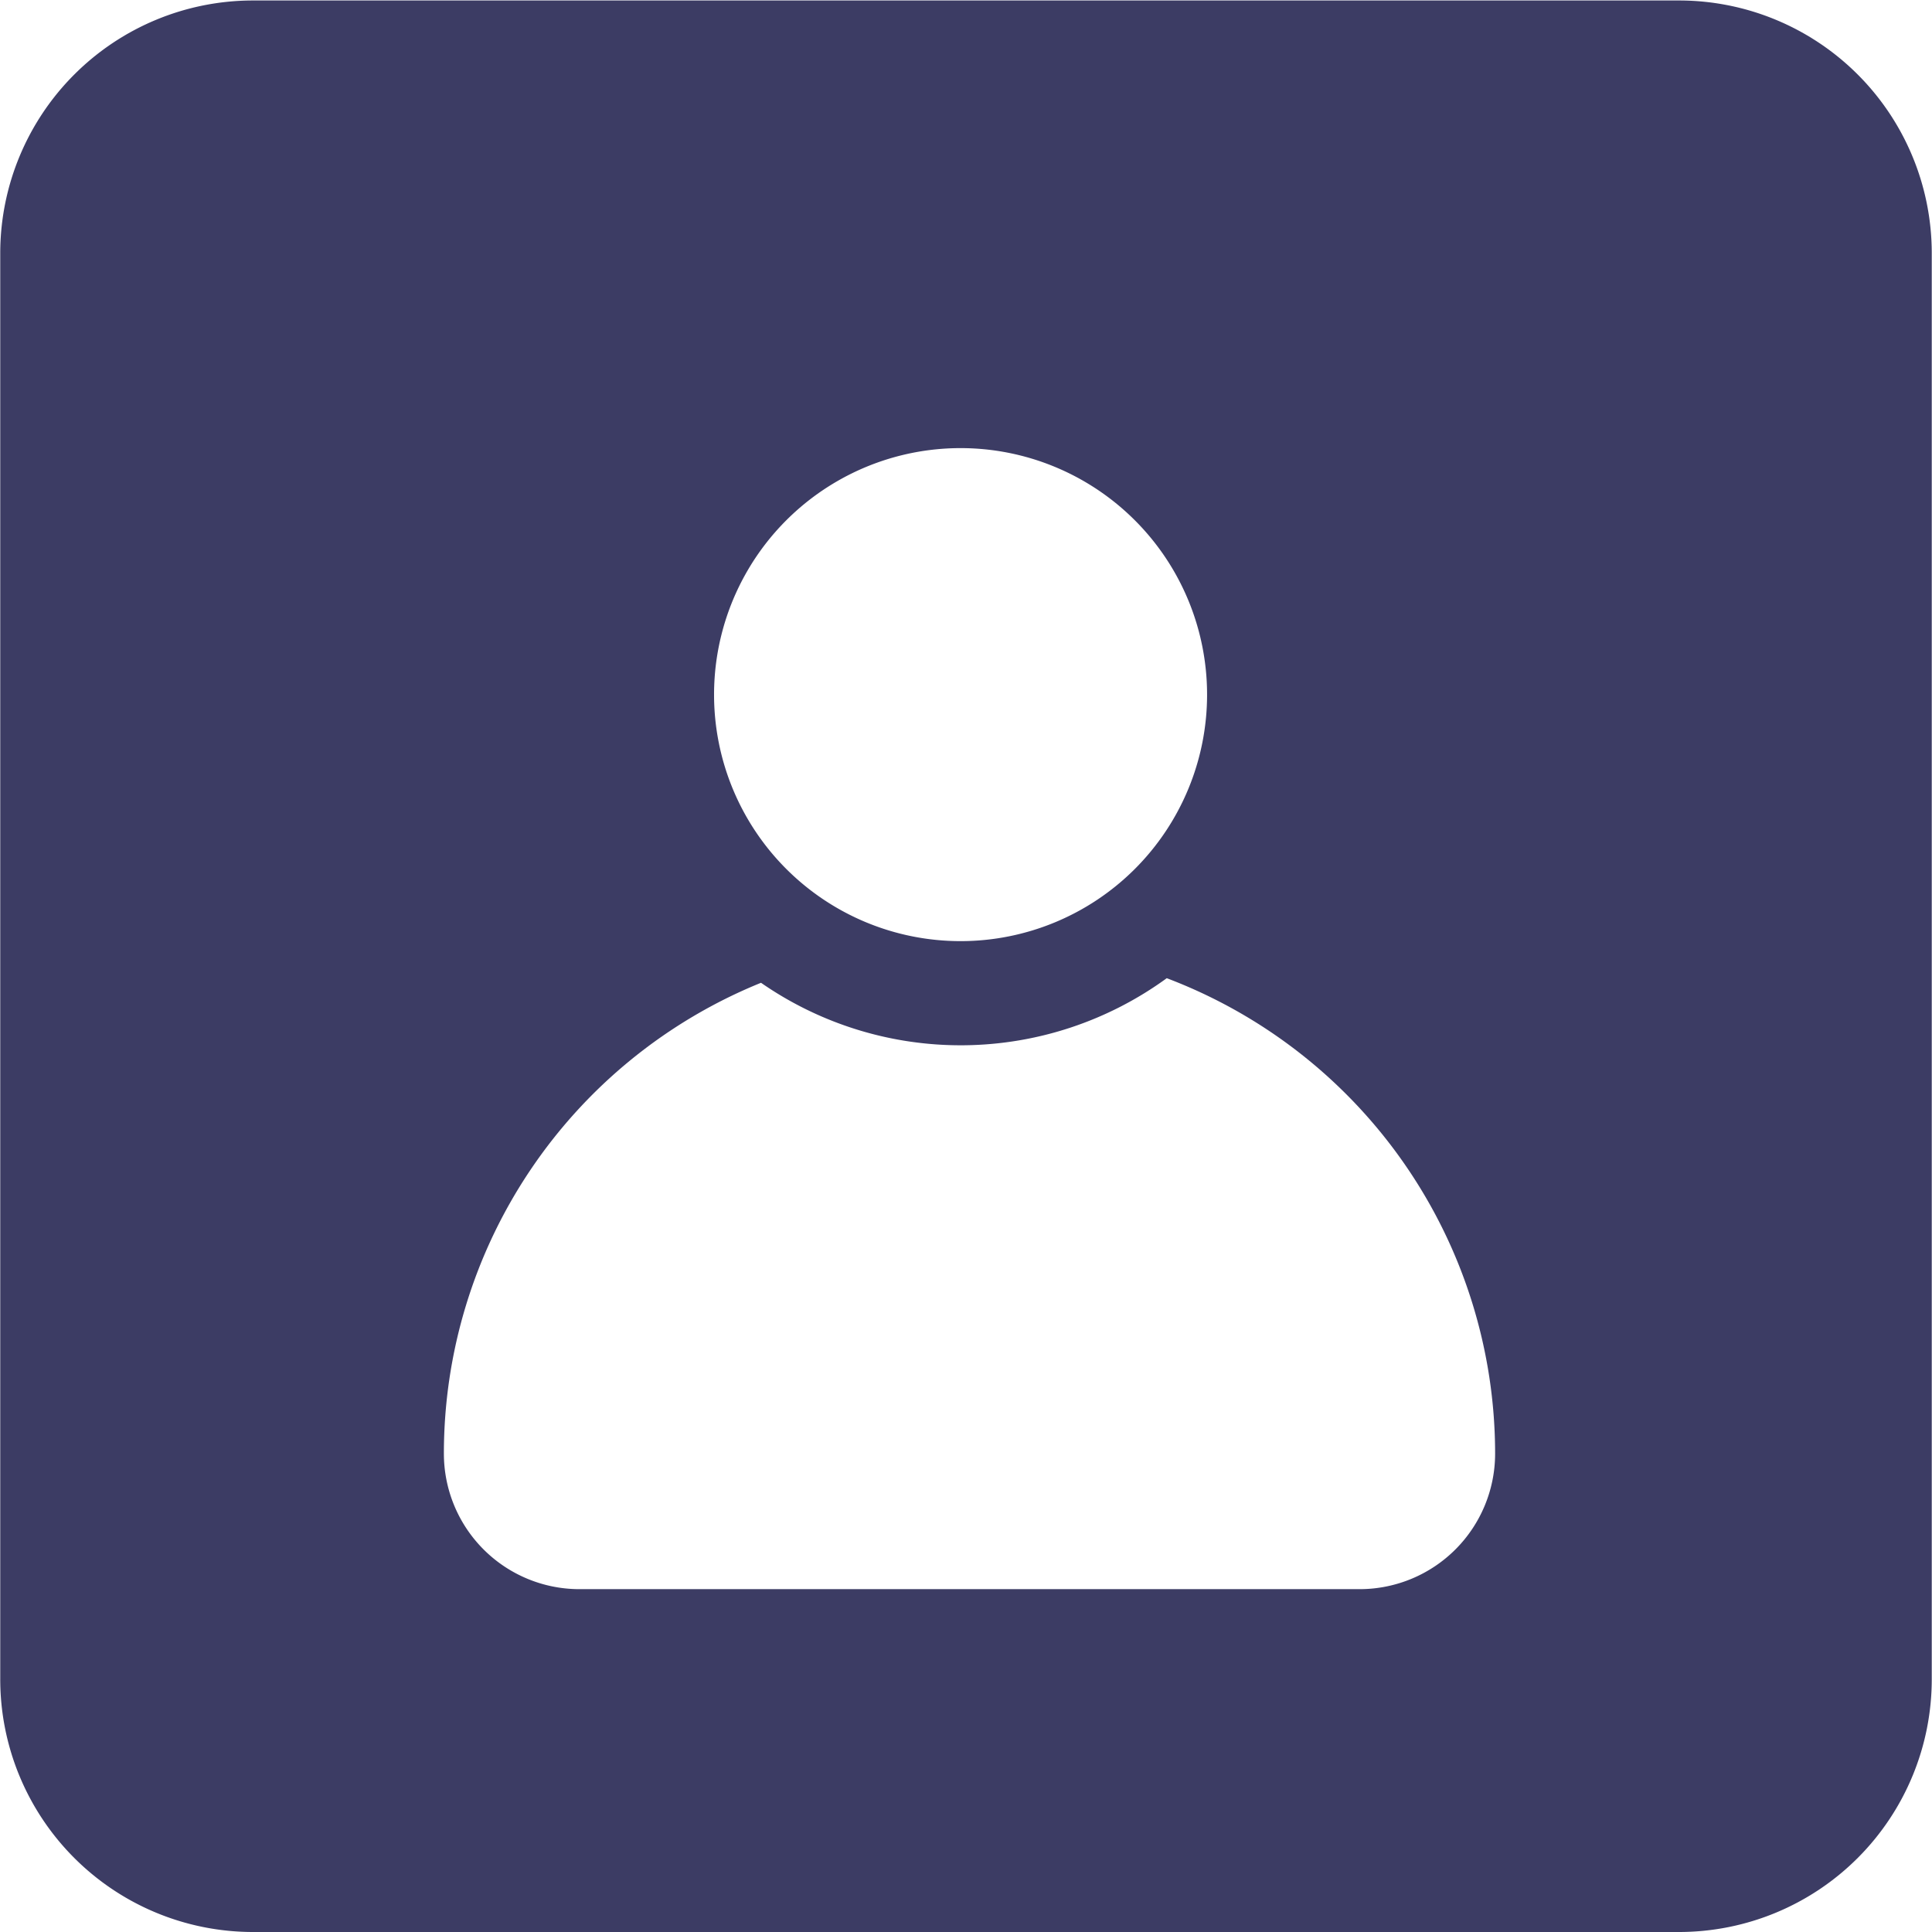 <svg xmlns="http://www.w3.org/2000/svg" width="16.004" height="16.004" viewBox="0 0 16.004 16.004">
  <path id="icon_01_on" d="M61,596.089A2.094,2.094,0,0,0,58.908,594H47.092A2.094,2.094,0,0,0,45,596.089v11.816A2.094,2.094,0,0,0,47.092,610H58.908A2.094,2.094,0,0,0,61,607.905Zm-8.045,1.619a2.042,2.042,0,1,1-2.042,2.043A2.042,2.042,0,0,1,52.957,597.708Zm3.308,9.452H49.792a1.123,1.123,0,0,1-1.117-1.123,4.208,4.208,0,0,1,2.627-3.9,2.9,2.9,0,0,0,3.361-.038,4.212,4.212,0,0,1,2.72,3.939A1.123,1.123,0,0,1,56.265,607.16Z" transform="translate(-44.998 -593.996)" fill="#3c3c64"/>
</svg>
